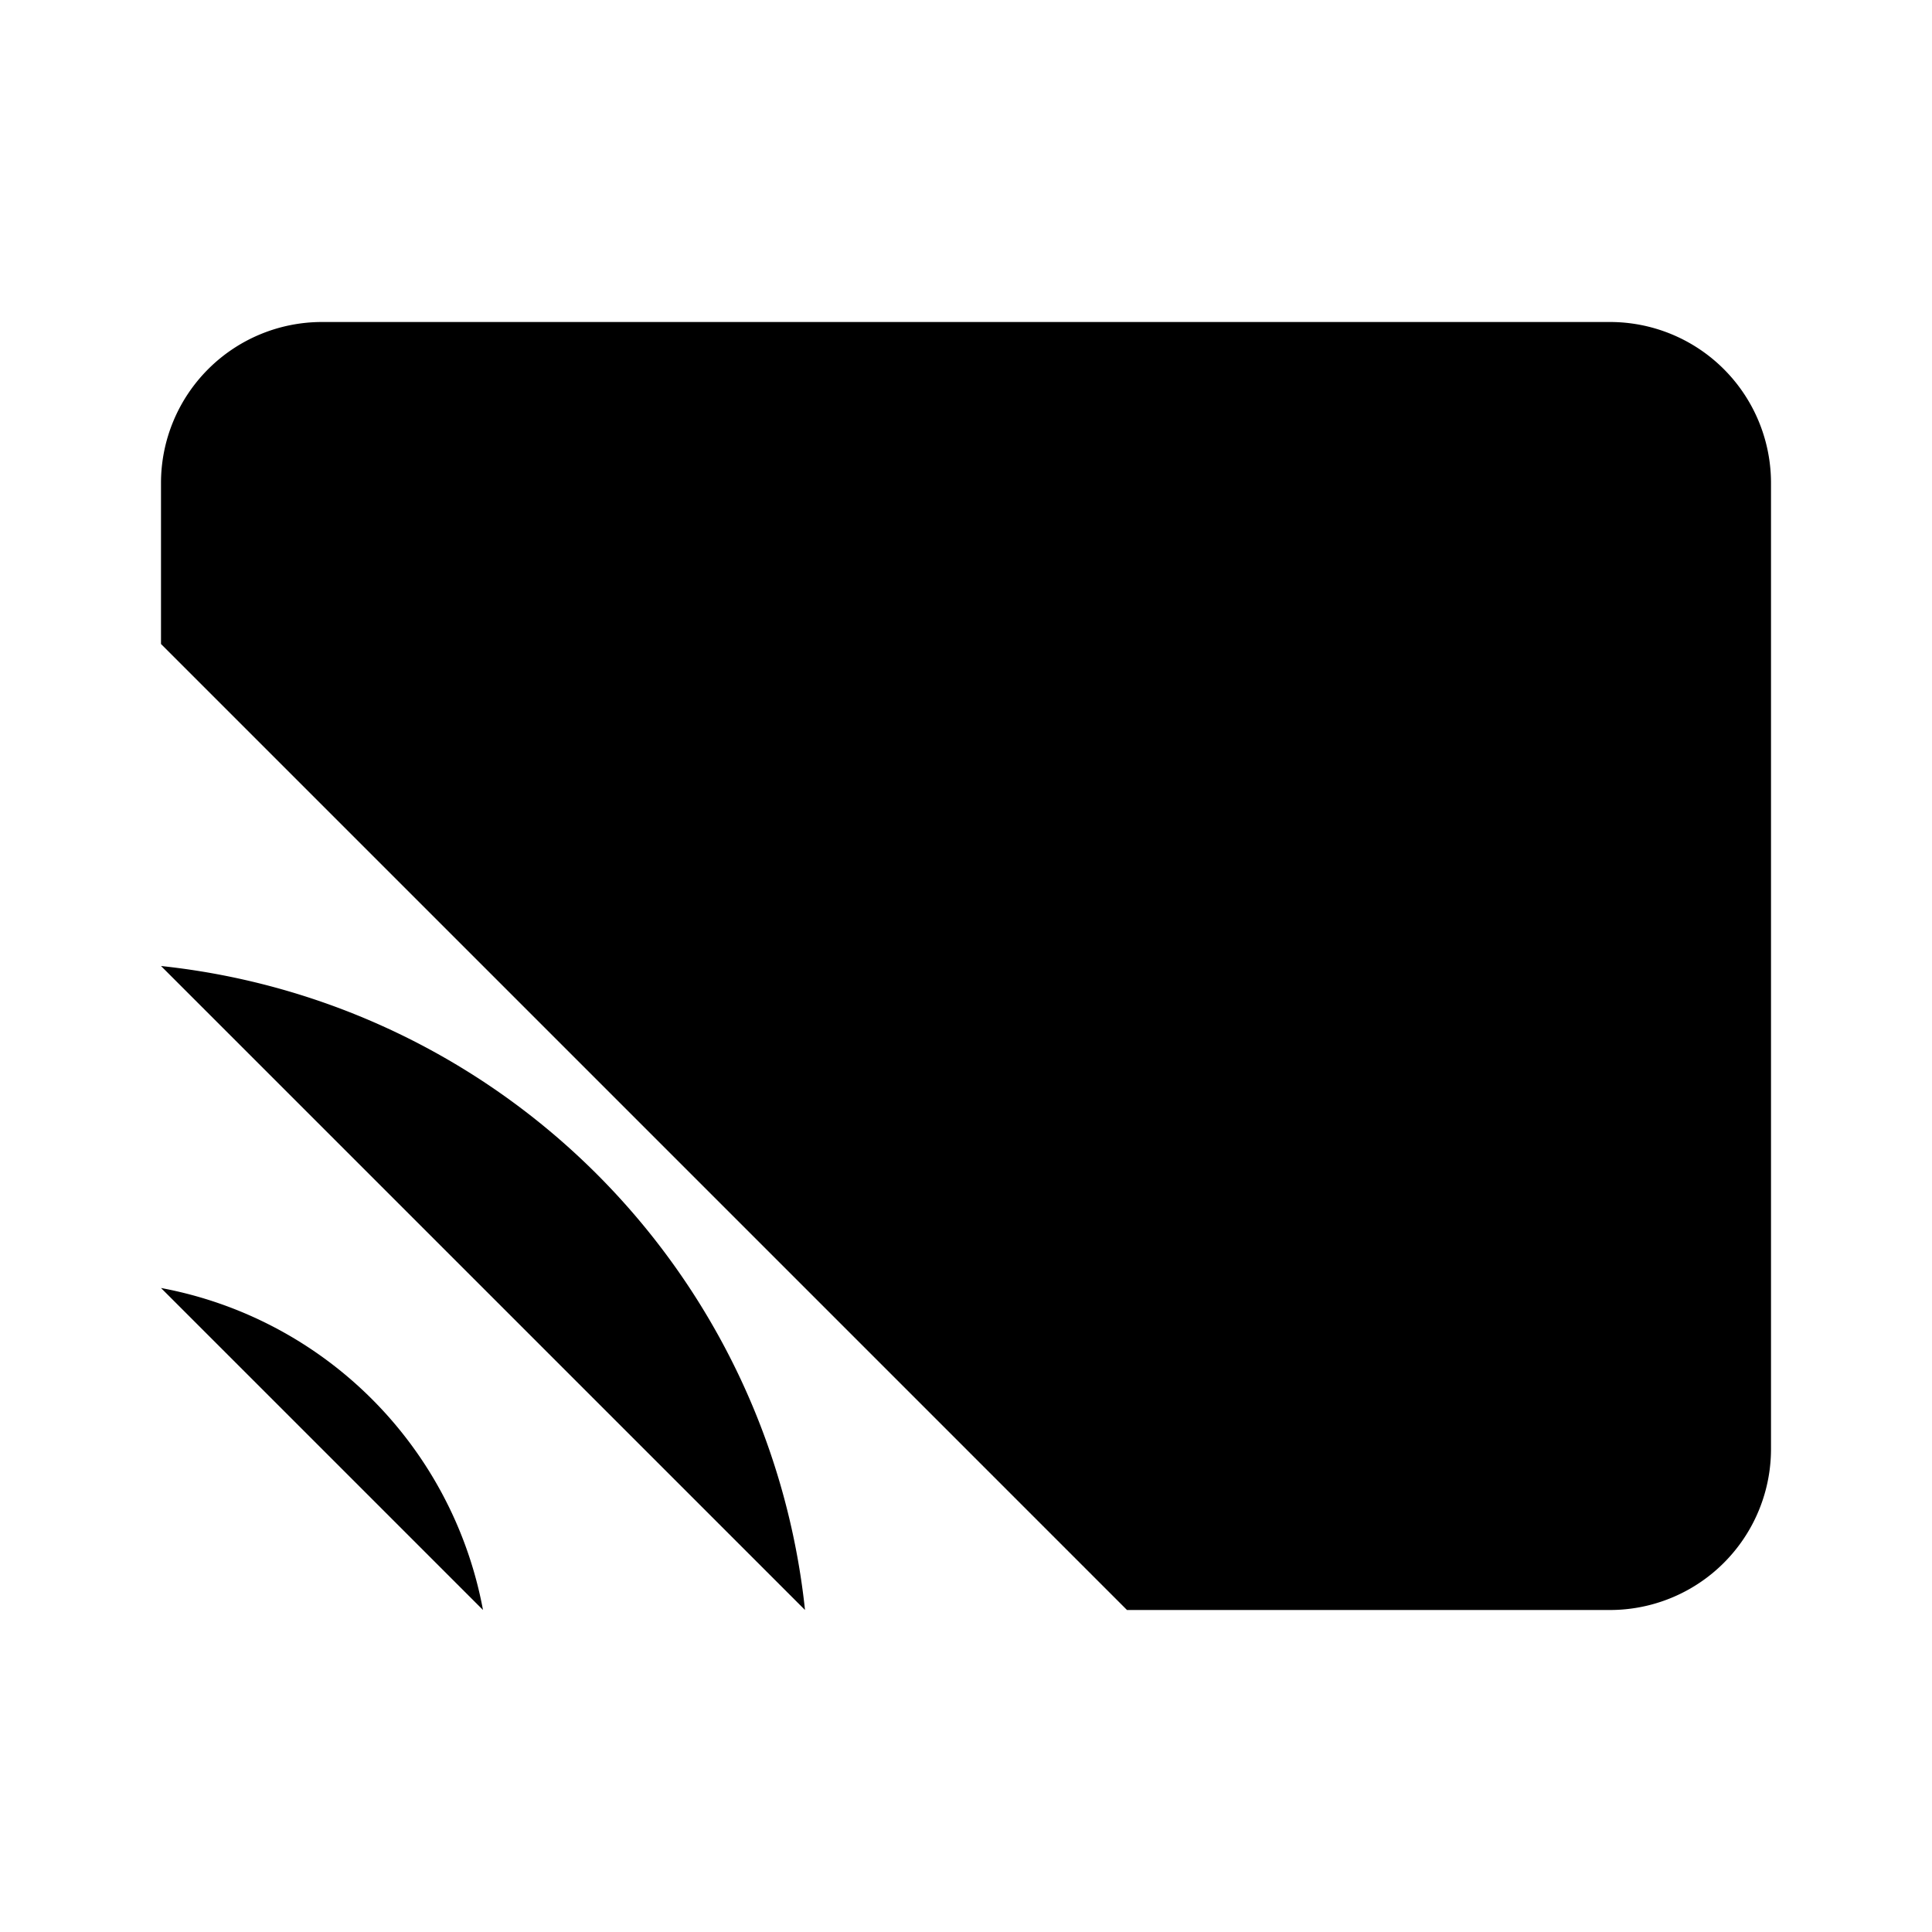 <svg xmlns="http://www.w3.org/2000/svg" width="24" height="24" viewBox="0 0 24 24"><path d="M2 8V6a2 2 0 0 1 2-2h16a2 2 0 0 1 2 2v12a2 2 0 0 1-2 2h-6"/><path d="M2 12a9 9 0 0 1 8 8"/><path d="M2 16a5 5 0 0 1 4 4"/><line x1="2" y1="20" x2="2.01" y2="20"/></svg>